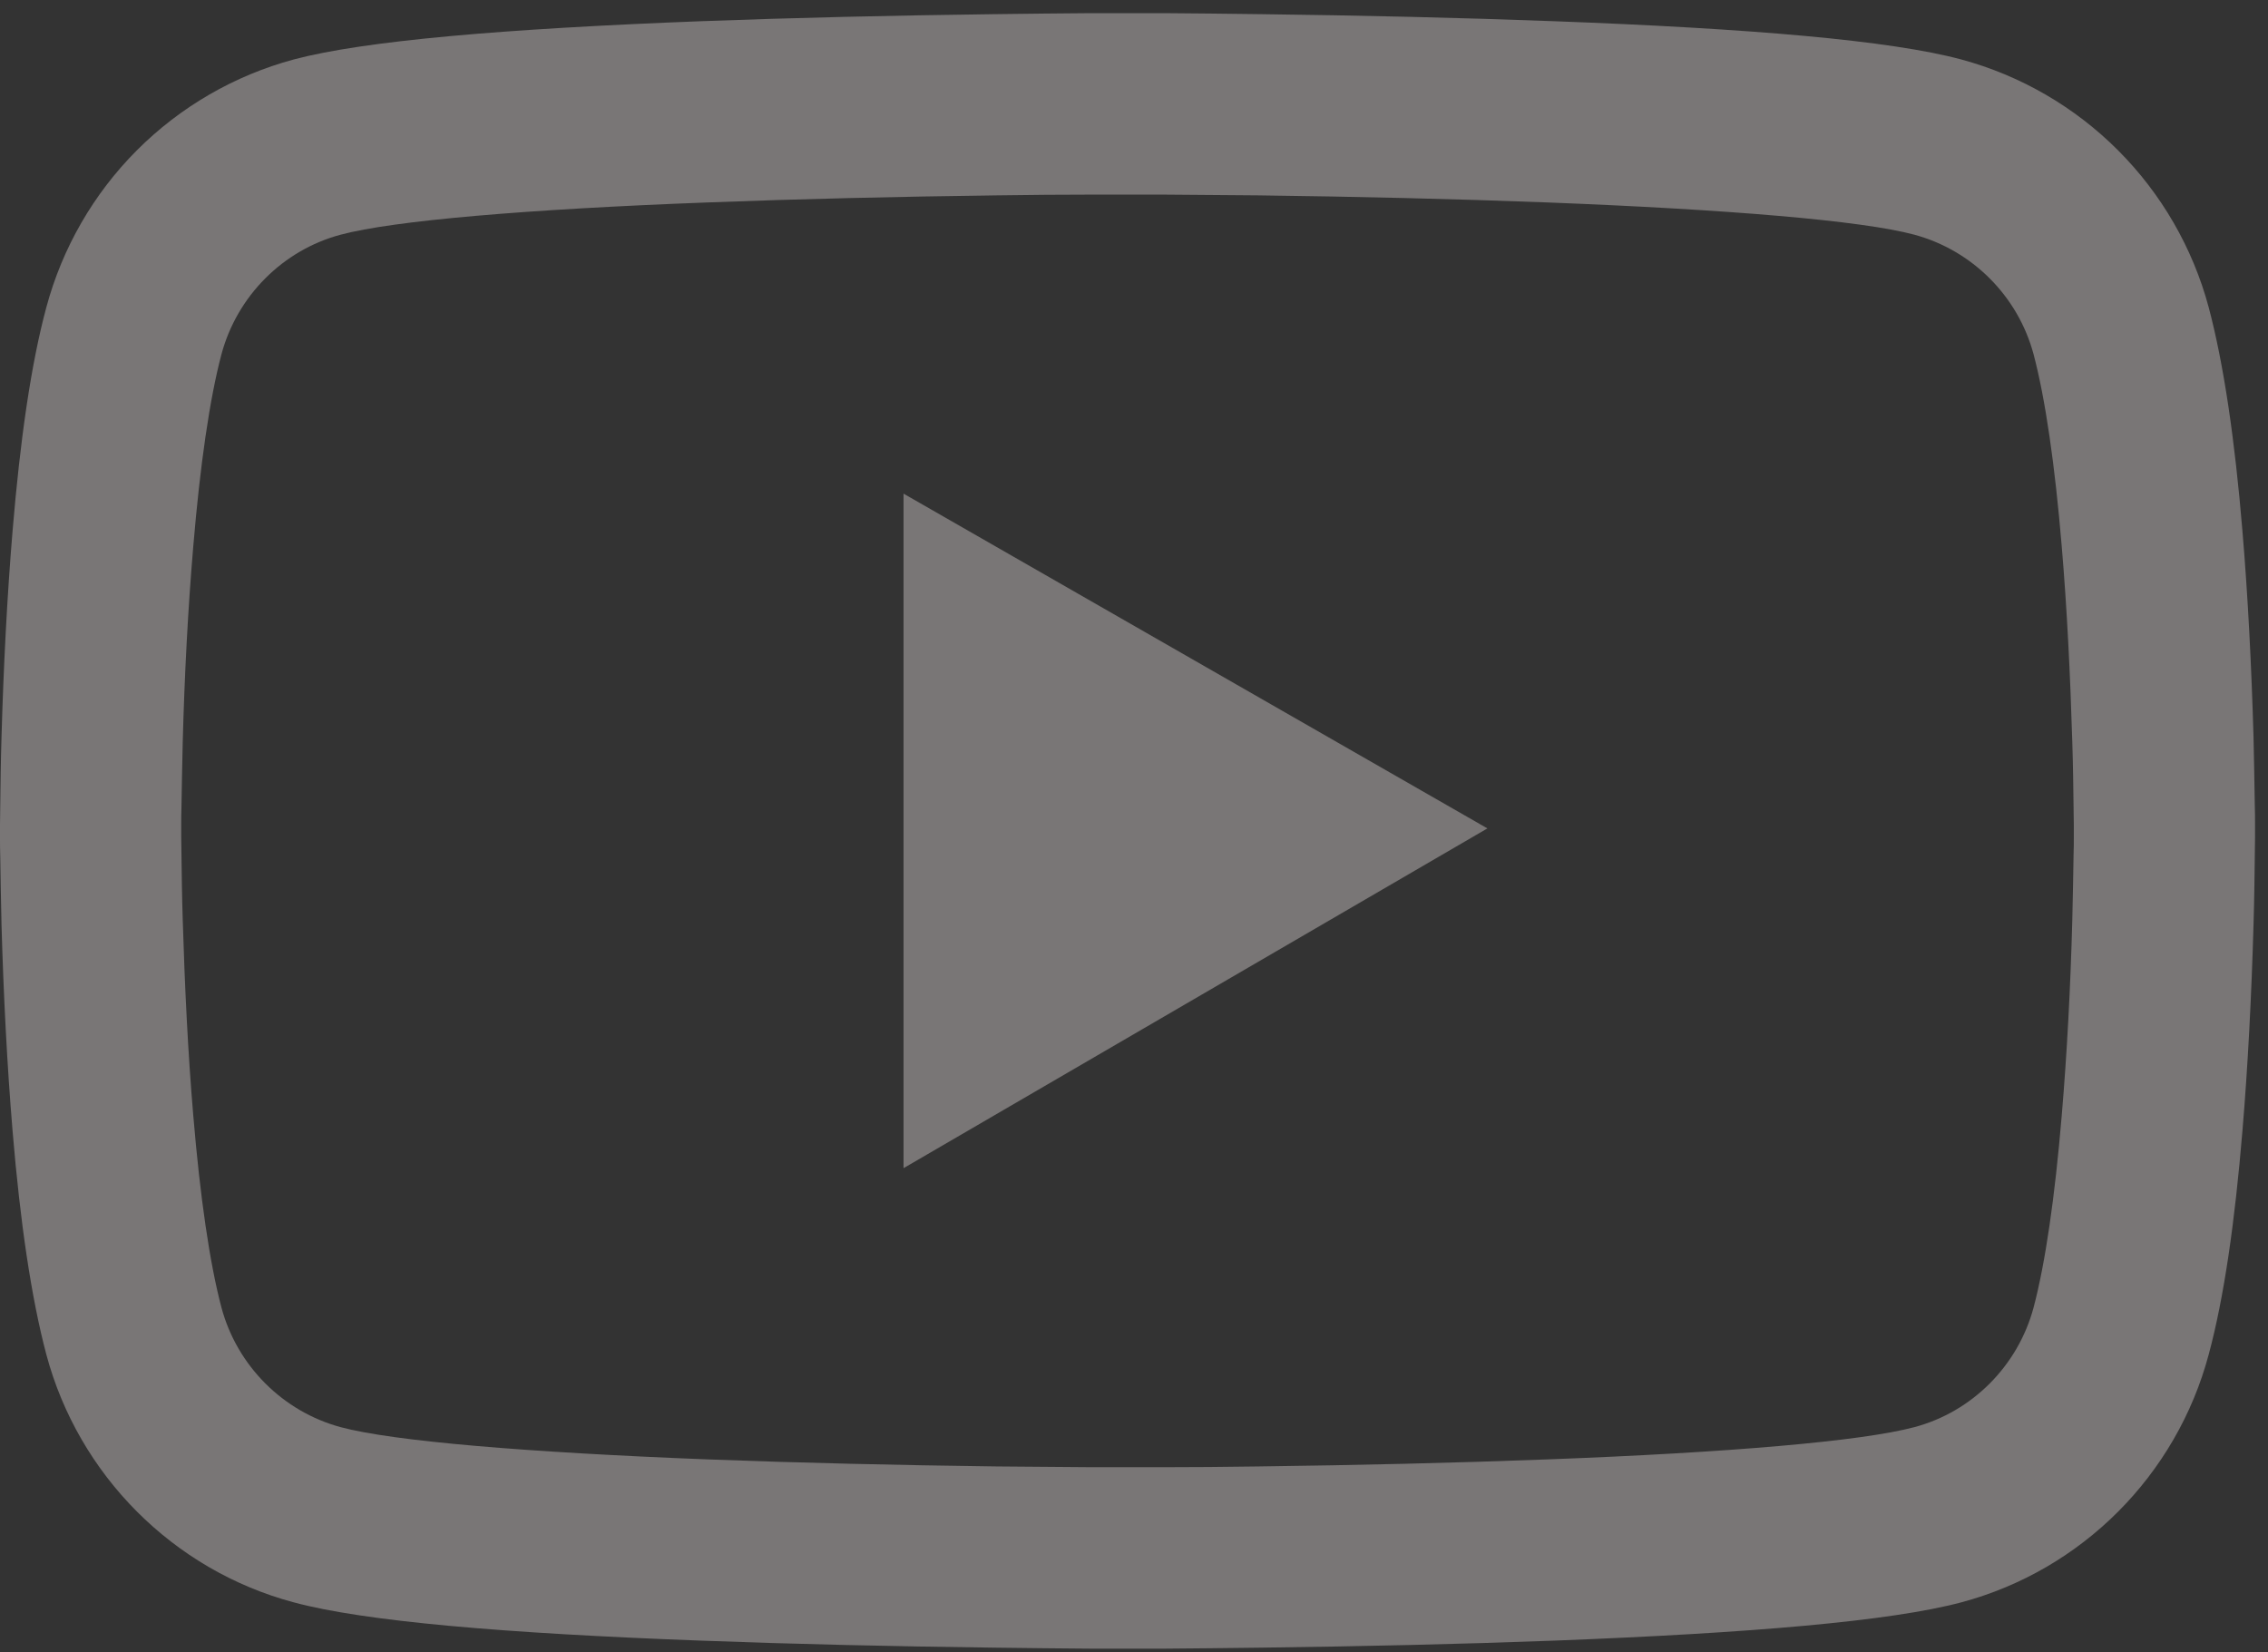 <svg width="81" height="59" viewBox="0 0 81 59" fill="none" xmlns="http://www.w3.org/2000/svg">
<rect x="0" y="0" width="81" height="59" fill="#333333" stroke="none"/>
<path opacity="0.36" d="M80.537 29.424C80.537 29.226 80.537 29.002 80.528 28.741C80.519 28.013 80.501 27.195 80.483 26.323C80.411 23.815 80.285 21.316 80.087 18.961C79.817 15.716 79.422 13.01 78.883 10.979C78.314 8.858 77.198 6.925 75.647 5.371C74.097 3.817 72.166 2.698 70.047 2.124C67.503 1.441 62.524 1.019 55.513 0.758C52.178 0.632 48.61 0.551 45.041 0.506C43.792 0.488 42.632 0.479 41.59 0.47H38.947C37.904 0.479 36.745 0.488 35.495 0.506C31.927 0.551 28.359 0.632 25.024 0.758C18.013 1.028 13.024 1.45 10.489 2.124C8.37 2.696 6.438 3.815 4.887 5.369C3.337 6.923 2.222 8.858 1.654 10.979C1.106 13.01 0.719 15.716 0.449 18.961C0.252 21.316 0.126 23.815 0.054 26.323C0.027 27.195 0.018 28.013 0.009 28.741C0.009 29.002 0 29.226 0 29.424V29.927C0 30.125 -1.37287e-07 30.35 0.009 30.611C0.018 31.339 0.036 32.157 0.054 33.029C0.126 35.537 0.252 38.036 0.449 40.391C0.719 43.636 1.115 46.342 1.654 48.373C2.804 52.679 6.184 56.077 10.489 57.227C13.024 57.91 18.013 58.333 25.024 58.594C28.359 58.72 31.927 58.8 35.495 58.845C36.745 58.863 37.904 58.872 38.947 58.881H41.59C42.632 58.872 43.792 58.863 45.041 58.845C48.61 58.8 52.178 58.72 55.513 58.594C62.524 58.324 67.512 57.902 70.047 57.227C74.353 56.077 77.732 52.688 78.883 48.373C79.431 46.342 79.817 43.636 80.087 40.391C80.285 38.036 80.411 35.537 80.483 33.029C80.51 32.157 80.519 31.339 80.528 30.611C80.528 30.35 80.537 30.125 80.537 29.927V29.424ZM74.065 29.892C74.065 30.08 74.065 30.287 74.056 30.53C74.047 31.231 74.029 32.004 74.011 32.84C73.948 35.231 73.822 37.622 73.633 39.843C73.391 42.737 73.049 45.11 72.627 46.701C72.07 48.778 70.434 50.423 68.366 50.971C66.479 51.474 61.724 51.879 55.261 52.122C51.989 52.247 48.466 52.328 44.951 52.373C43.72 52.391 42.578 52.4 41.554 52.4H38.983L35.585 52.373C32.071 52.328 28.556 52.247 25.276 52.122C18.813 51.87 14.049 51.474 12.17 50.971C10.103 50.414 8.467 48.778 7.91 46.701C7.487 45.11 7.146 42.737 6.903 39.843C6.714 37.622 6.598 35.231 6.526 32.84C6.499 32.004 6.49 31.222 6.481 30.53C6.481 30.287 6.472 30.071 6.472 29.892V29.46C6.472 29.271 6.472 29.064 6.481 28.822C6.49 28.121 6.508 27.348 6.526 26.512C6.589 24.12 6.714 21.729 6.903 19.509C7.146 16.615 7.487 14.242 7.91 12.65C8.467 10.574 10.103 8.929 12.17 8.381C14.058 7.877 18.813 7.473 25.276 7.23C28.547 7.104 32.071 7.023 35.585 6.978C36.817 6.96 37.958 6.951 38.983 6.951H41.554L44.951 6.978C48.466 7.023 51.98 7.104 55.261 7.23C61.724 7.482 66.488 7.877 68.366 8.381C70.434 8.938 72.07 10.574 72.627 12.65C73.049 14.242 73.391 16.615 73.633 19.509C73.822 21.729 73.939 24.12 74.011 26.512C74.038 27.348 74.047 28.13 74.056 28.822C74.056 29.064 74.065 29.28 74.065 29.46V29.892ZM32.269 41.721L53.122 29.586L32.269 17.63V41.721Z" fill="#F5ECED"/>
</svg>
